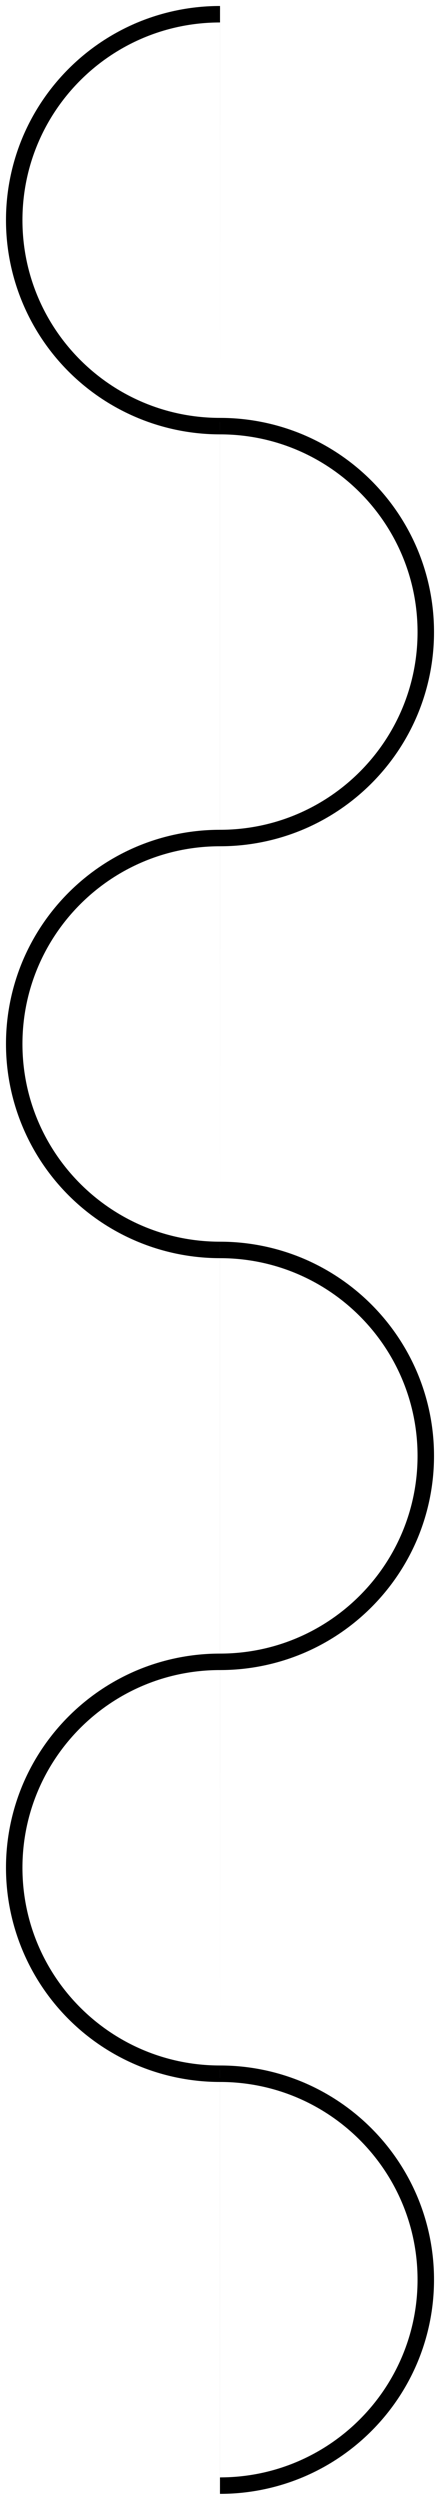 <?xml version="1.0" standalone="no"?><!-- Generator: Gravit.io --><svg xmlns="http://www.w3.org/2000/svg" xmlns:xlink="http://www.w3.org/1999/xlink" style="isolation:isolate" viewBox="0 0 220.5 1251.8" width="220.5" height="1251.8"><defs><clipPath id="_clipPath_RsPNIYU7jNERS6WQP35VeekS1vy8mSkf"><rect width="220.5" height="1251.8"/></clipPath></defs><g clip-path="url(#_clipPath_RsPNIYU7jNERS6WQP35VeekS1vy8mSkf)"><g><g><path d=" M 110.25 210.25 C 55.022 210.25 10.25 165.479 10.25 110.25 C 10.25 55.022 55.022 10.25 110.25 10.25 M 110.25 216.5 C 165.478 216.5 210.25 261.272 210.25 316.5 C 210.25 371.729 165.478 416.5 110.25 416.5 M 110.25 216.5 C 82.08 216.5 55.04 205.3 35.12 185.38 C 15.2 165.46 4 138.42 4 110.25 C 3.99 96.05 6.83 81.98 12.35 68.89 C 17.7 56.27 25.43 44.81 35.12 35.12 C 44.81 25.43 56.27 17.7 68.89 12.35 C 81.98 6.83 96.05 3.99 110.26 4 M 4 110.25 C 4 110.25 4 110.25 4 110.25 L 4 110.25 L 4 110.26 C 4 110.25 4 110.25 4 110.25 Z  M 110.24 210.25 C 124.45 210.24 138.52 213.08 151.61 218.6 C 164.23 223.95 175.69 231.68 185.38 241.37 C 195.07 251.06 202.8 262.52 208.15 275.14 C 213.67 288.23 216.51 302.29 216.5 316.5 C 216.51 330.71 213.67 344.77 208.15 357.86 C 202.81 370.48 195.07 381.94 185.38 391.63 C 175.69 401.32 164.23 409.06 151.61 414.4 C 138.52 419.92 124.45 422.76 110.24 422.75" fill-rule="evenodd" fill="rgb(0,0,0)" vector-effect="non-scaling-stroke" stroke-width="2" stroke="rgb(0,0,0)" stroke-opacity="100" stroke-linejoin="miter" stroke-linecap="butt" stroke-miterlimit="4"/><path d=" M 110.25 622.75 C 55.022 622.75 10.25 577.979 10.25 522.75 C 10.25 467.522 55.022 422.75 110.25 422.75 M 110.25 629 C 165.478 629 210.25 673.772 210.25 729 C 210.25 784.229 165.478 829 110.25 829 M 110.25 629 C 82.08 629 55.04 617.8 35.12 597.88 C 15.2 577.96 4 550.92 4 522.75 C 3.99 508.55 6.83 494.48 12.35 481.39 C 17.7 468.77 25.43 457.31 35.12 447.62 C 44.81 437.93 56.27 430.2 68.89 424.85 C 81.98 419.33 96.05 416.49 110.26 416.5 M 4 522.75 C 4 522.75 4 522.75 4 522.75 L 4 522.75 L 4 522.76 C 4 522.75 4 522.75 4 522.75 Z  M 110.24 622.75 C 124.45 622.74 138.52 625.58 151.61 631.1 C 164.23 636.45 175.69 644.18 185.38 653.87 C 195.07 663.56 202.8 675.02 208.15 687.64 C 213.67 700.73 216.51 714.79 216.5 729 C 216.51 743.21 213.67 757.27 208.15 770.36 C 202.81 782.98 195.07 794.44 185.38 804.13 C 175.69 813.82 164.23 821.56 151.61 826.9 C 138.52 832.42 124.45 835.26 110.24 835.25" fill-rule="evenodd" fill="rgb(0,0,0)" vector-effect="non-scaling-stroke" stroke-width="2" stroke="rgb(0,0,0)" stroke-opacity="100" stroke-linejoin="miter" stroke-linecap="butt" stroke-miterlimit="4"/><path d=" M 110.25 1035.25 C 55.022 1035.25 10.25 990.479 10.25 935.25 C 10.25 880.022 55.022 835.25 110.25 835.25 M 110.25 1041.5 C 165.478 1041.5 210.25 1086.272 210.25 1141.5 C 210.25 1196.729 165.478 1241.5 110.25 1241.5 M 110.25 1041.5 C 82.08 1041.5 55.04 1030.3 35.12 1010.38 C 15.2 990.46 4 963.42 4 935.25 C 3.99 921.05 6.83 906.98 12.35 893.89 C 17.7 881.27 25.43 869.81 35.12 860.12 C 44.81 850.43 56.27 842.7 68.89 837.35 C 81.98 831.83 96.05 828.99 110.26 829 M 4 935.25 C 4 935.25 4 935.25 4 935.25 L 4 935.25 L 4 935.26 C 4 935.25 4 935.25 4 935.25 Z  M 110.24 1035.25 C 124.45 1035.24 138.52 1038.08 151.61 1043.6 C 164.23 1048.95 175.69 1056.68 185.38 1066.37 C 195.07 1076.06 202.8 1087.52 208.15 1100.14 C 213.67 1113.23 216.51 1127.29 216.5 1141.5 C 216.51 1155.71 213.67 1169.77 208.15 1182.86 C 202.81 1195.48 195.07 1206.94 185.38 1216.63 C 175.69 1226.32 164.23 1234.06 151.61 1239.4 C 138.52 1244.92 124.45 1247.76 110.24 1247.75" fill-rule="evenodd" fill="rgb(0,0,0)" vector-effect="non-scaling-stroke" stroke-width="2" stroke="rgb(0,0,0)" stroke-opacity="100" stroke-linejoin="miter" stroke-linecap="butt" stroke-miterlimit="4"/></g></g></g></svg>